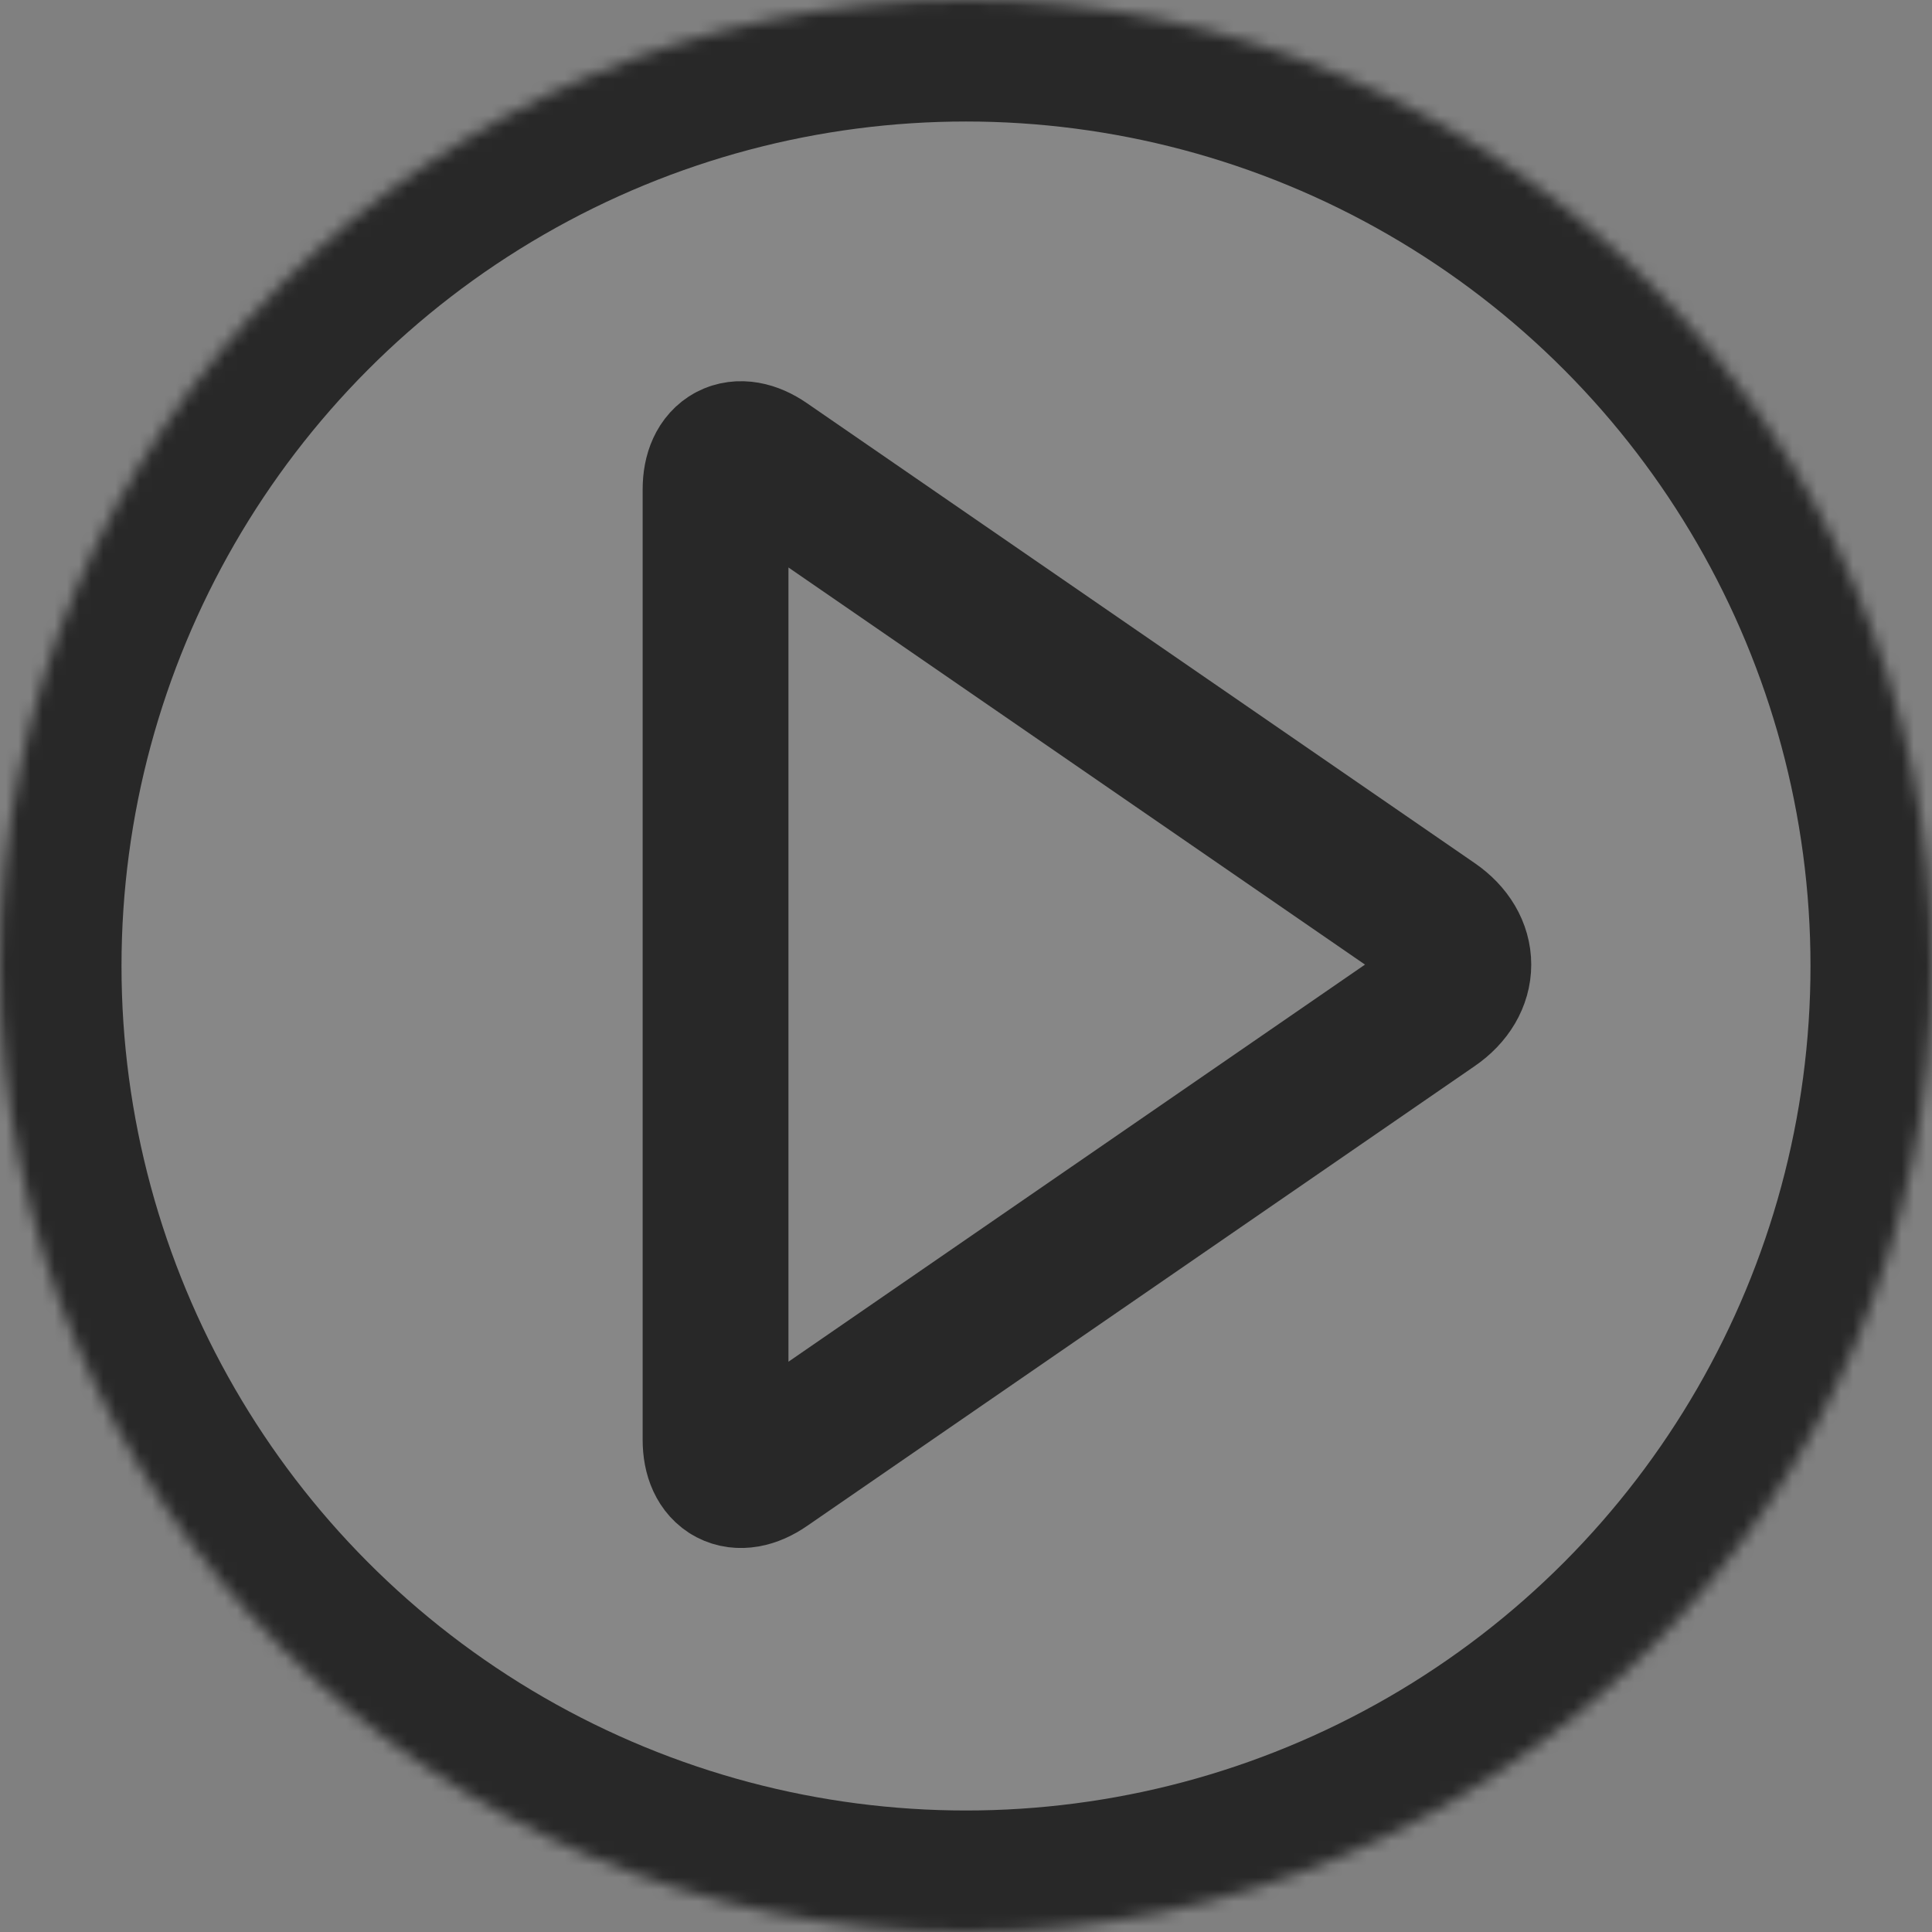 <svg width="159px" height="159px" viewBox="561 281 159 159" version="1.1" xmlns="http://www.w3.org/2000/svg" xmlns:xlink="http://www.w3.org/1999/xlink">
	<rect x="561" y="281" width="159" height="159" fill="#808080" stroke="none"/>
	<defs>
		<circle id="path-1" cx="79.5" cy="79.5" r="79.5"></circle>
		<mask id="mask-2" maskContentUnits="userSpaceOnUse" maskUnits="objectBoundingBox" x="0" y="0" width="159" height="159" fill="white">
			<use xlink:href="#path-1"></use>
		</mask>
	</defs>
	<g id="Play-Button" stroke="none" stroke-width="1" fill="none" fill-rule="evenodd" transform="translate(561, 281)" stroke-opacity="0.7">
		<use id="Oval" stroke="#000000" mask="url(#mask-2)" stroke-width="20" fill-opacity="0.06" fill="#FFFFFF" xlink:href="#path-1"></use>
		<path d="M63.004,38.119 C60.731,36.554 58.889,37.532 58.889,40.28 L58.889,118.49 C58.889,121.248 60.736,122.212 63.004,120.65 L117.97,82.79 C120.701,80.909 120.701,77.86 117.97,75.979 L63.004,38.119 Z" id="Path-2" stroke="#000000" stroke-width="12"></path>
	</g>
</svg>

